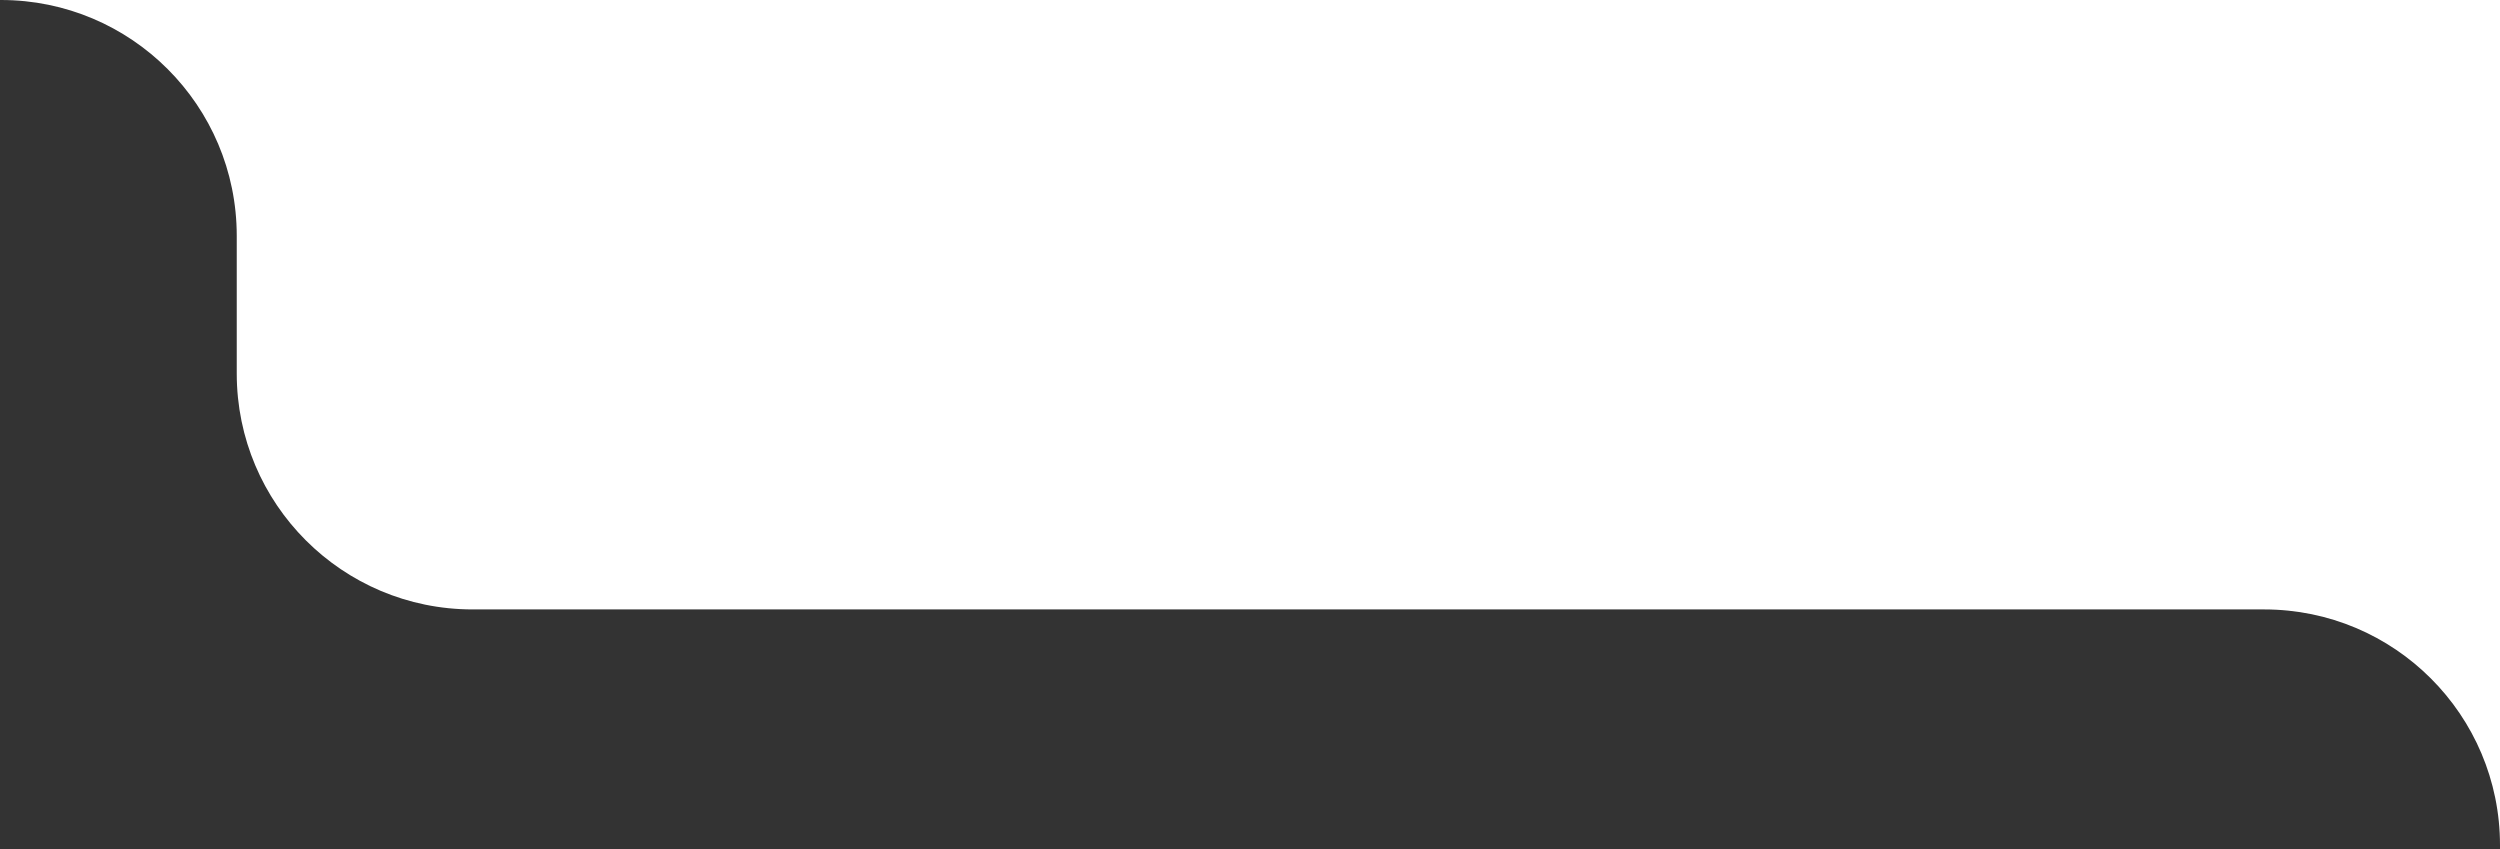 <svg width="318" height="108" viewBox="0 0 318 108" fill="none" xmlns="http://www.w3.org/2000/svg">
<rect x="0" y="0" width="318" height="108" fill="#333333" stroke="none"/>
<path d="M60.114 77.519H288C304.569 77.519 318 90.95 318 107.519V0H0.114C16.682 0 30.114 13.431 30.114 30V47.519C30.114 64.087 43.545 77.519 60.114 77.519Z" fill="white"/>
</svg>
